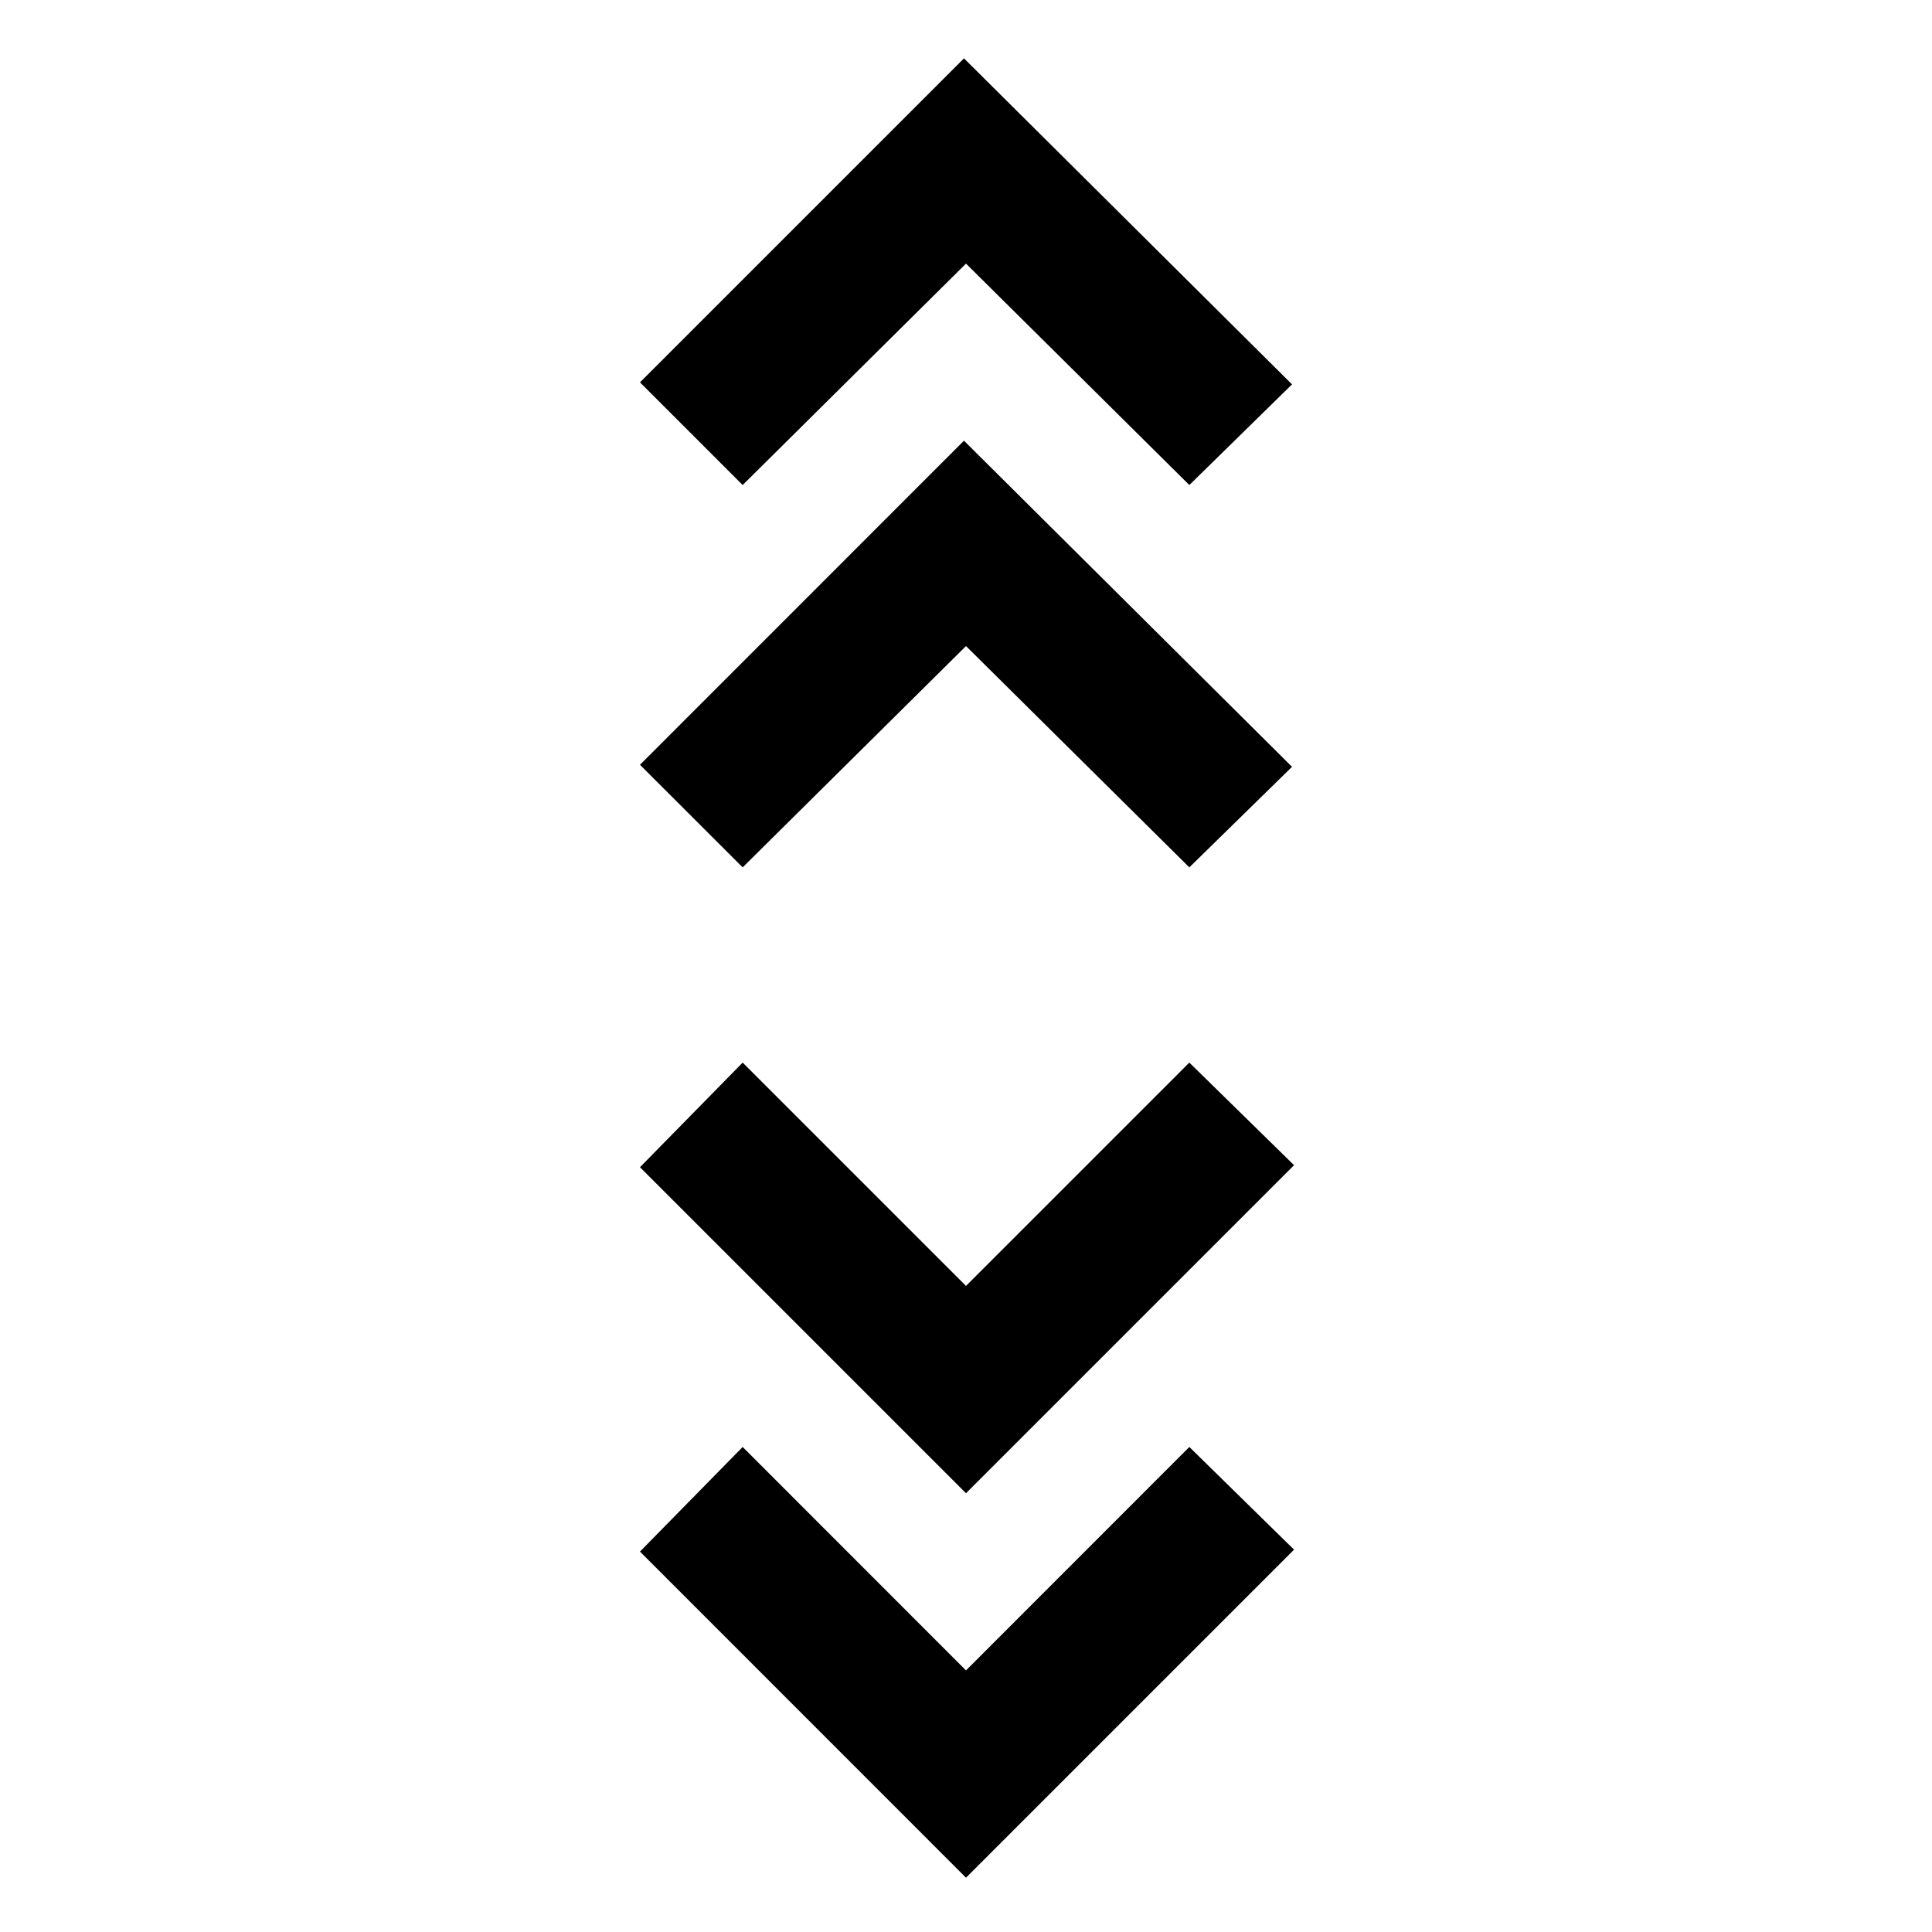 <svg xmlns="http://www.w3.org/2000/svg" height="20" width="20"><path d="m10 19.438-3.375-3.376 1.063-1.083L10 17.292l2.312-2.313 1.084 1.063Zm0-3.98-3.375-3.375L7.688 11 10 13.312 12.312 11l1.084 1.062ZM7.688 8.979 6.625 7.917l3.354-3.355 3.396 3.376-1.063 1.041L10 6.688Zm0-3.958L6.625 3.958 9.979.604l3.396 3.375-1.063 1.042L10 2.729Z"/></svg>